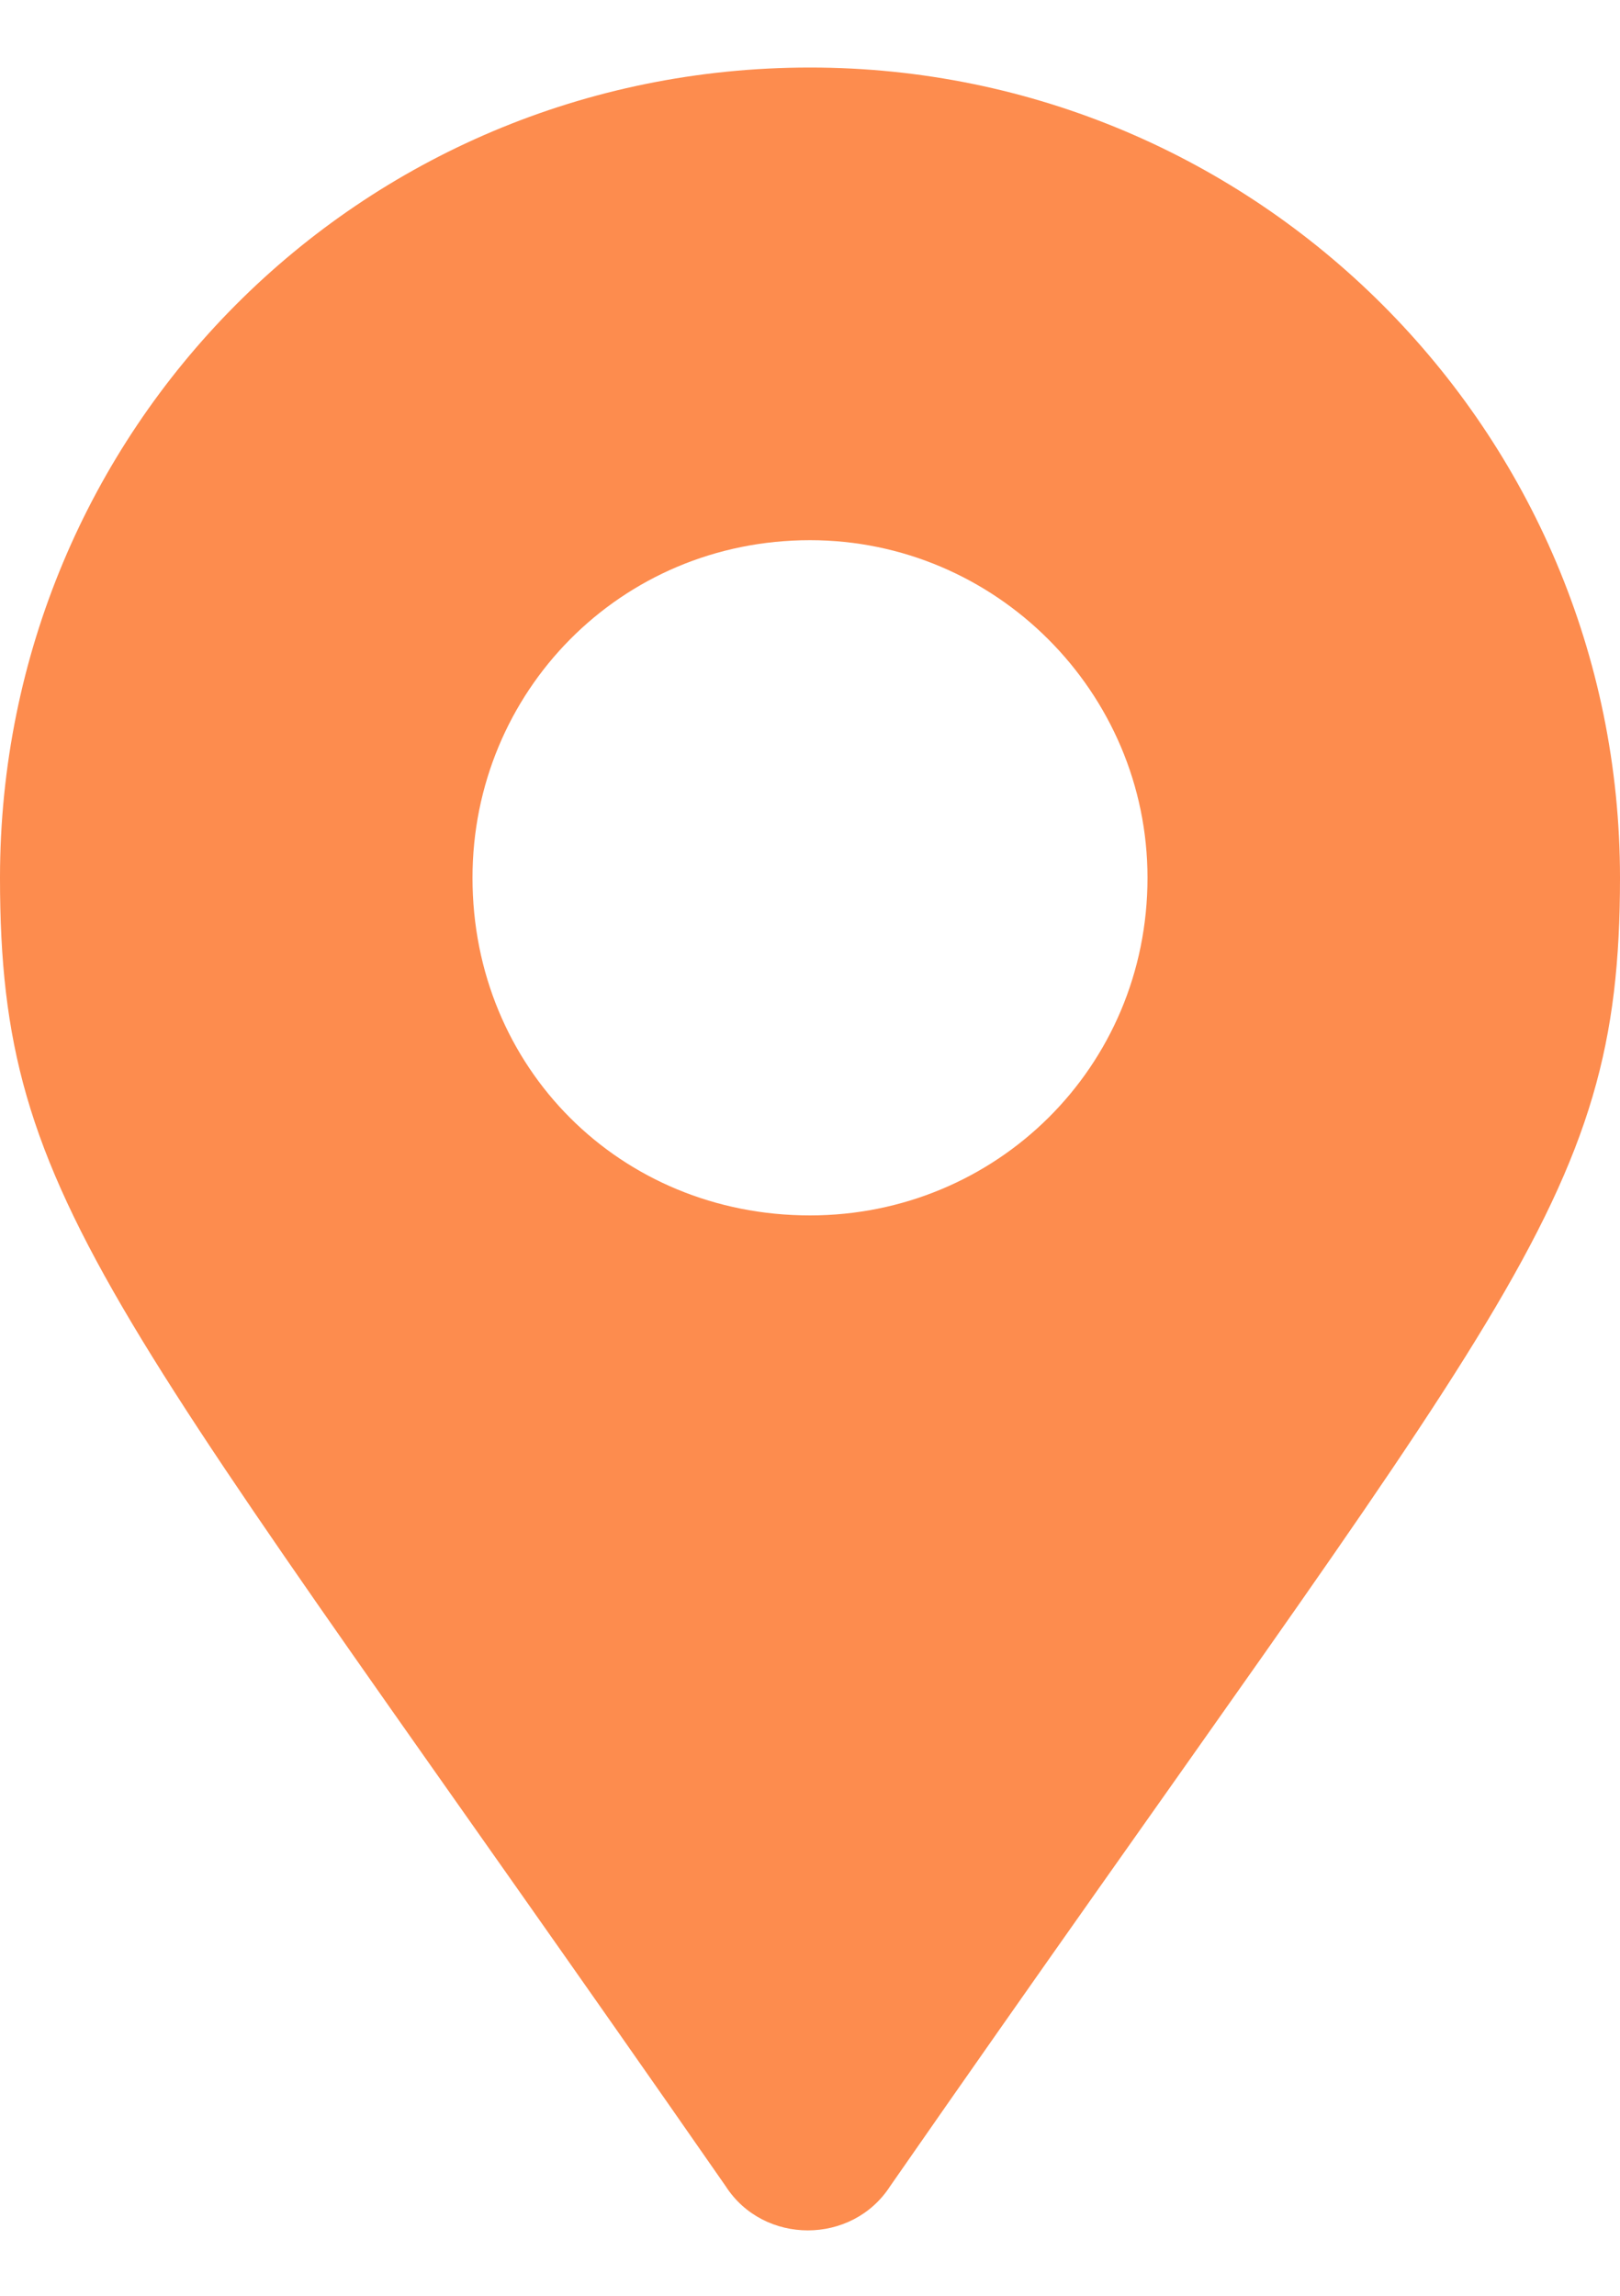 <svg width="12" height="17" viewBox="0 0 12 17" fill="none" xmlns="http://www.w3.org/2000/svg">
<path d="M5.375 16.188C5.656 16.625 6.312 16.625 6.594 16.188C11.156 9.625 12 8.938 12 6.5C12 3.188 9.312 0.5 6 0.5C2.656 0.5 0 3.188 0 6.5C0 8.938 0.812 9.625 5.375 16.188ZM6 9C4.594 9 3.5 7.906 3.5 6.5C3.5 5.125 4.594 4 6 4C7.375 4 8.5 5.125 8.5 6.5C8.5 7.906 7.375 9 6 9Z" fill="#FD8C4E"/>
</svg>
